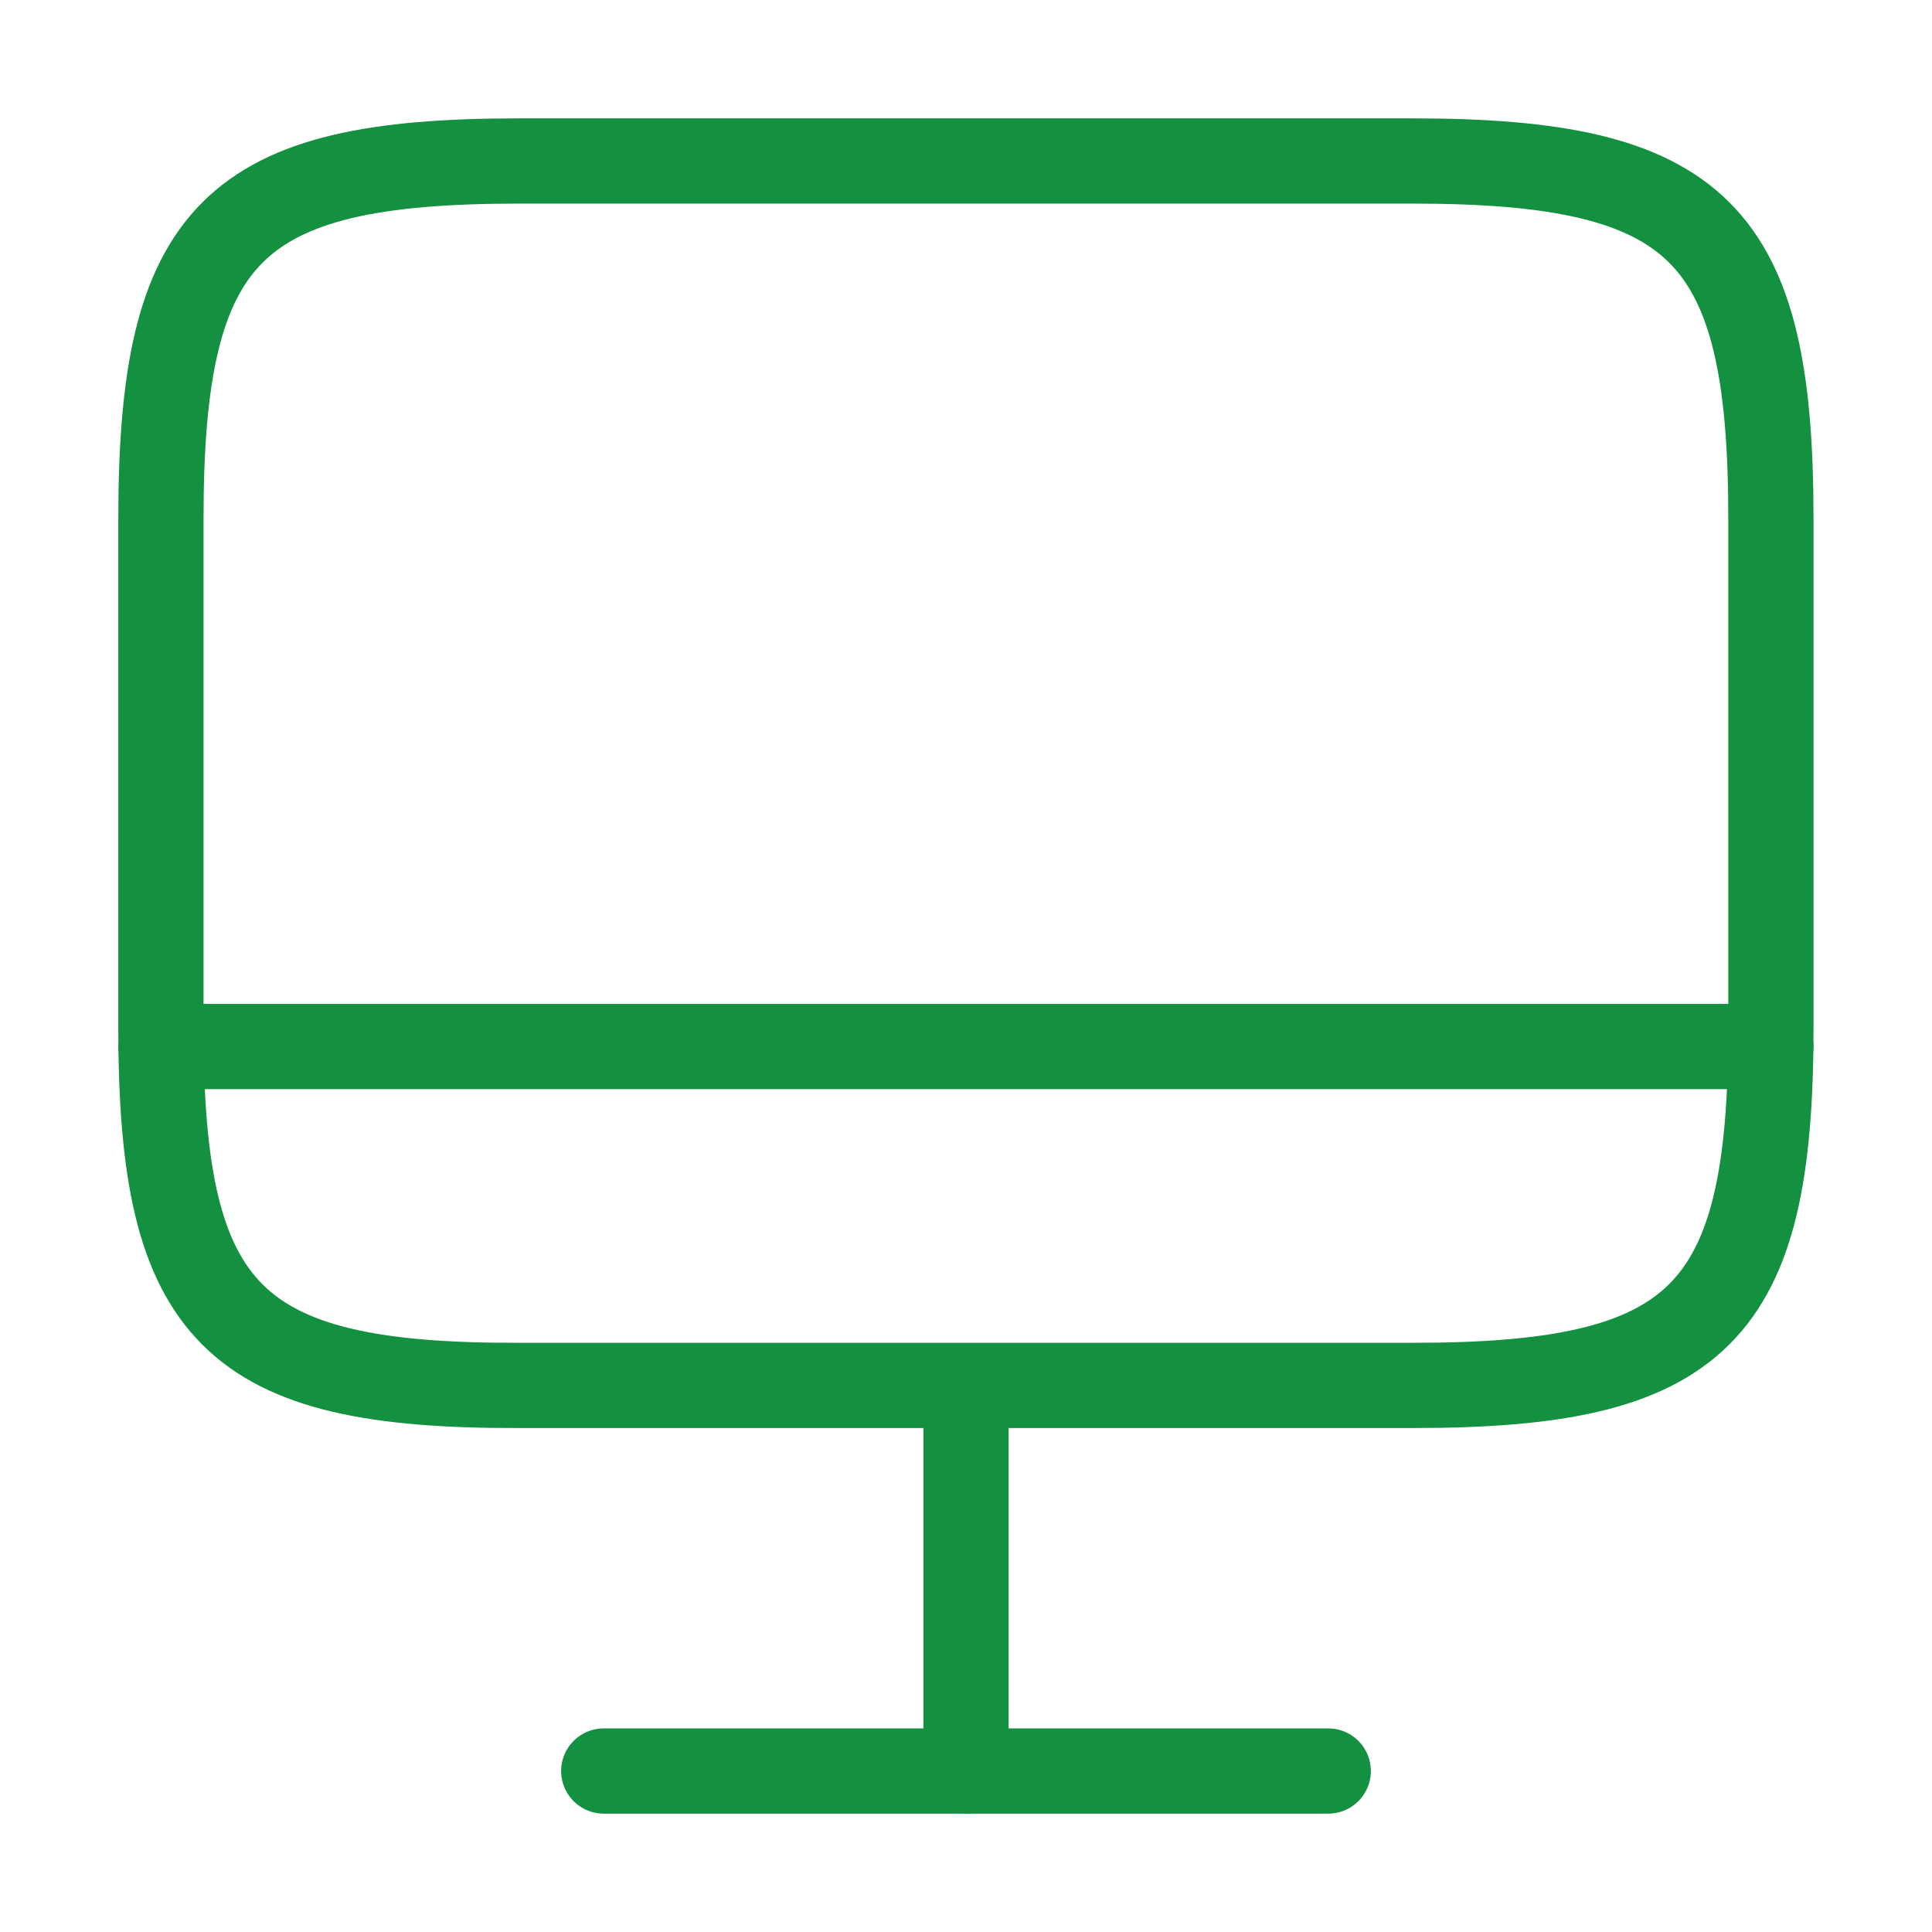 <svg width="34" height="34" viewBox="0 0 34 34" fill="none" xmlns="http://www.w3.org/2000/svg">
<path d="M9.122 2.833H24.861C29.904 2.833 31.165 4.094 31.165 9.123V18.091C31.165 23.134 29.904 24.381 24.875 24.381H9.122C4.093 24.395 2.832 23.134 2.832 18.105V9.123C2.832 4.094 4.093 2.833 9.122 2.833Z" stroke="#139140" stroke-width="1.5" stroke-linecap="round" stroke-linejoin="round"/>
<path d="M17 24.395V31.167" stroke="#139140" stroke-width="1.5" stroke-linecap="round" stroke-linejoin="round"/>
<path d="M2.832 18.417H31.165" stroke="#139140" stroke-width="1.5" stroke-linecap="round" stroke-linejoin="round"/>
<path d="M10.625 31.167H23.375" stroke="#139140" stroke-width="1.5" stroke-linecap="round" stroke-linejoin="round"/>
</svg>
